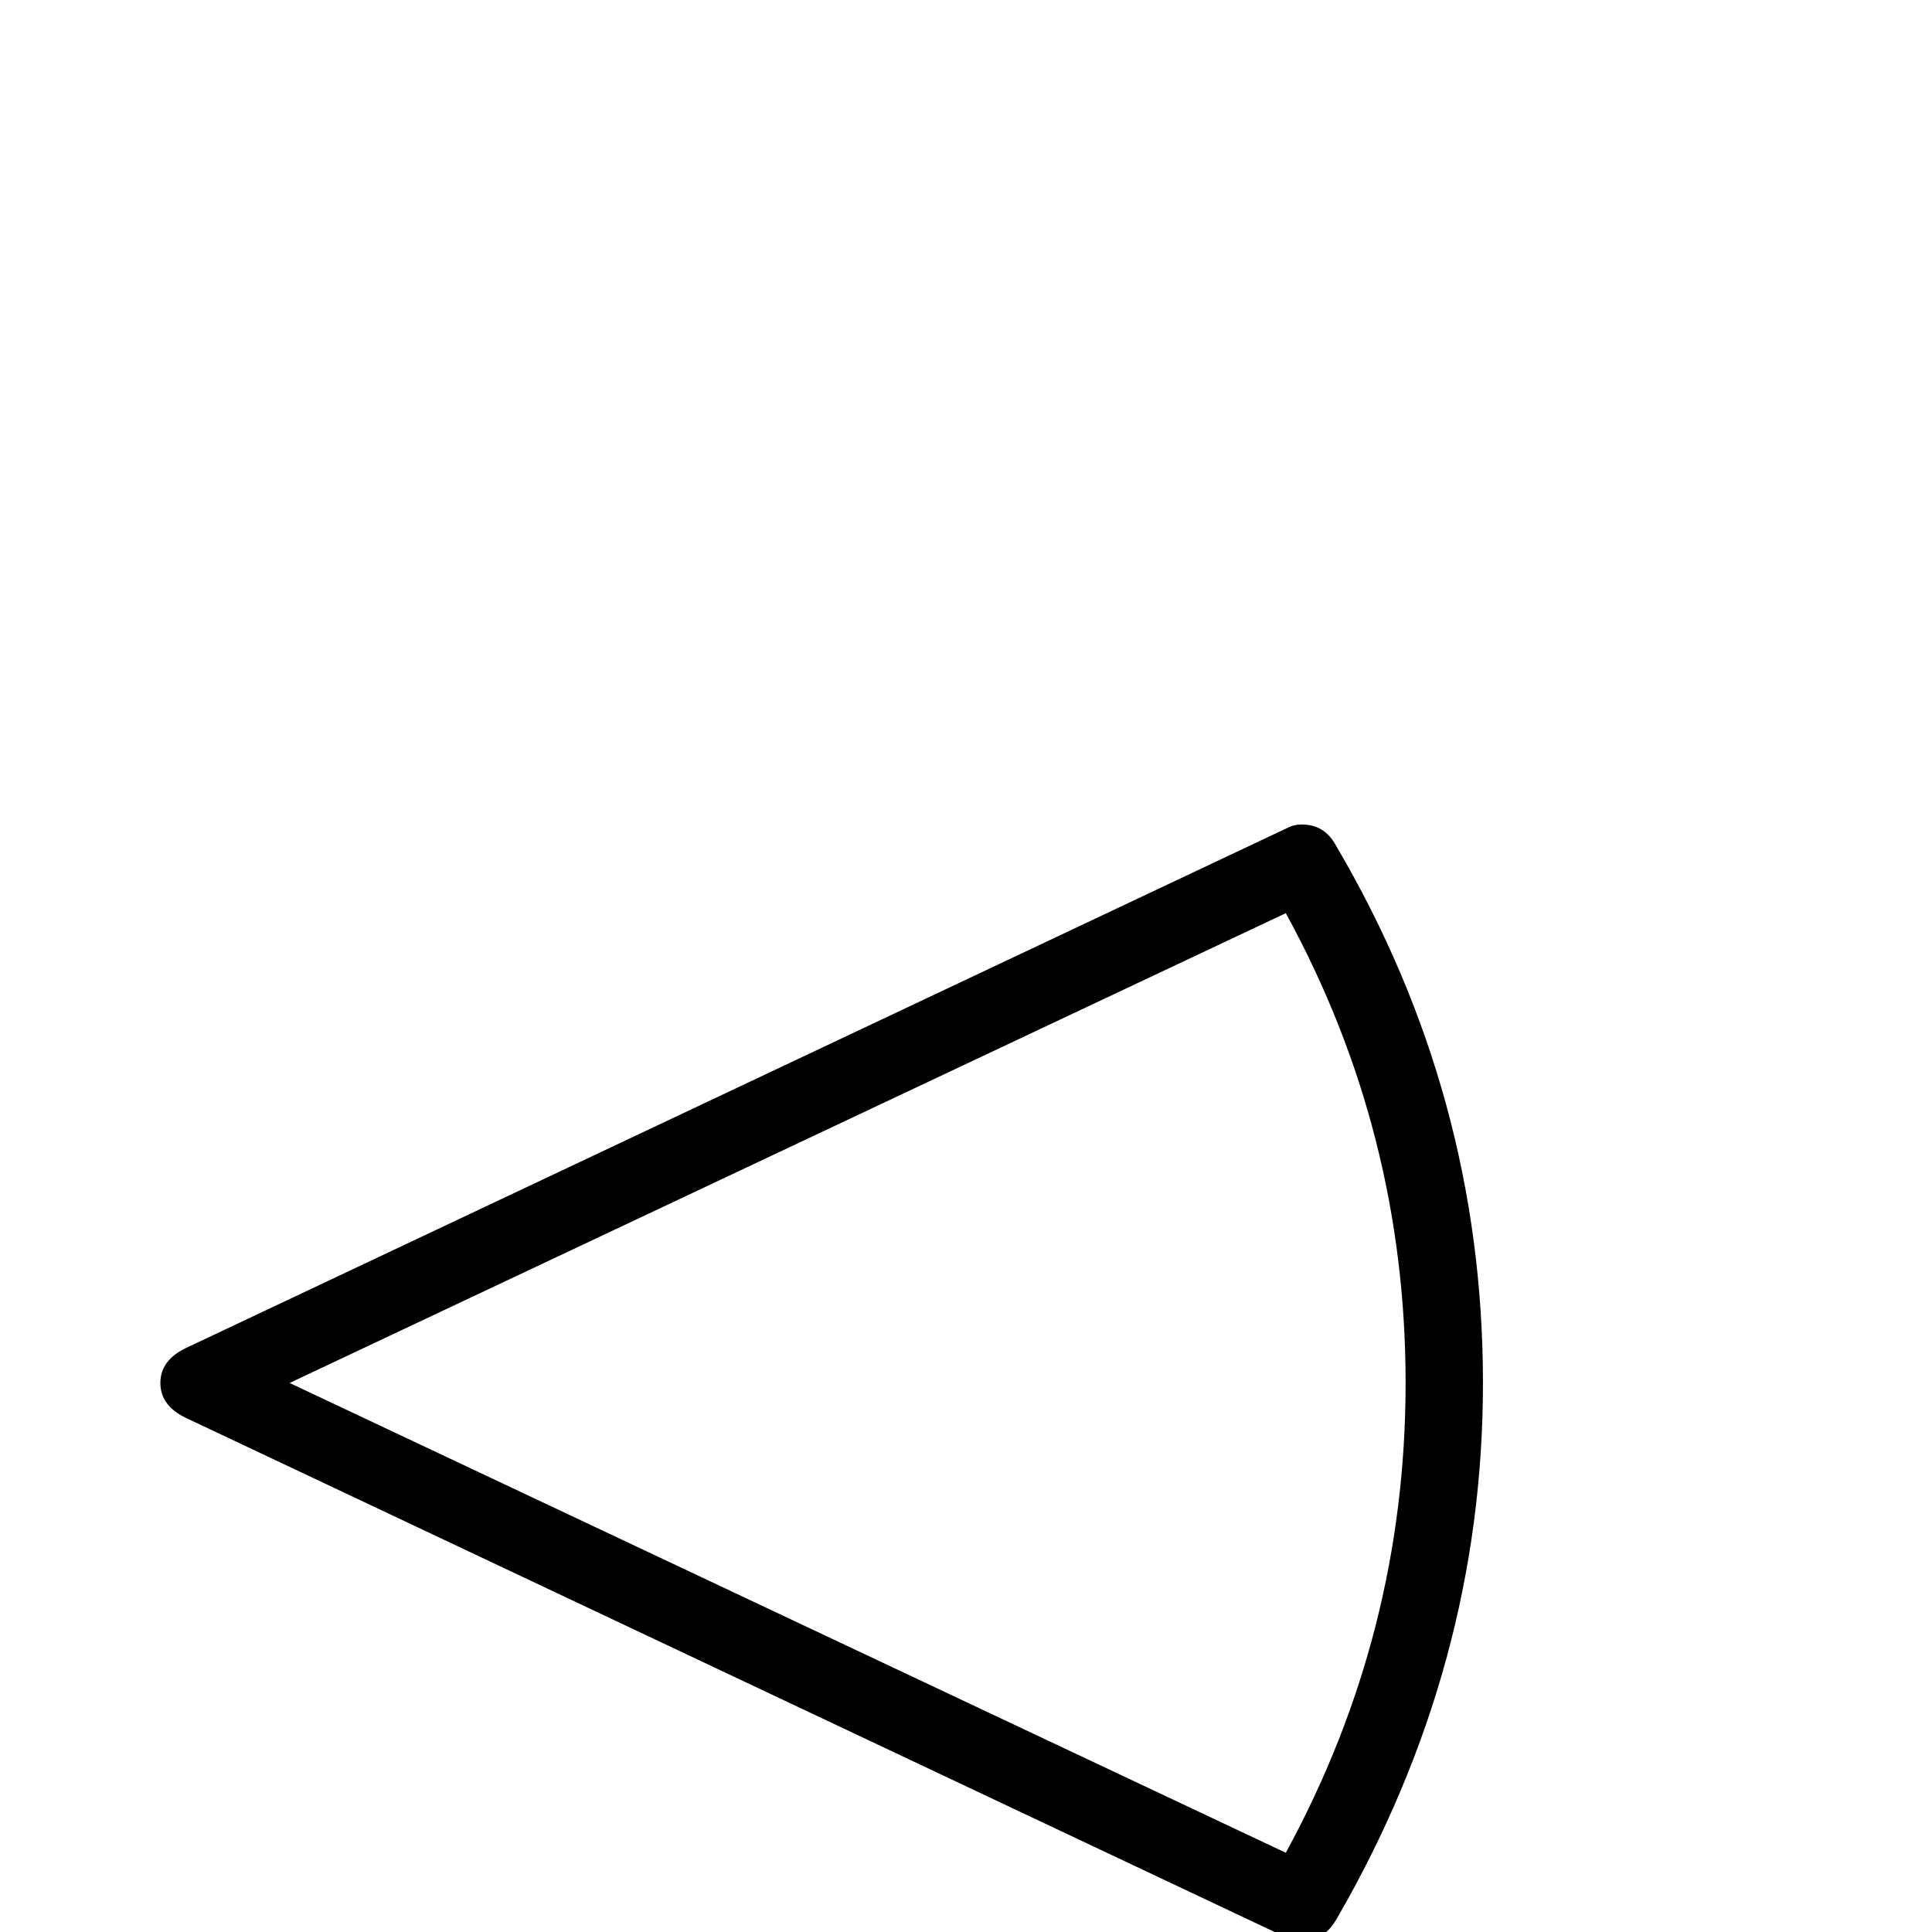 <?xml version="1.0" standalone="no"?>
<!DOCTYPE svg PUBLIC "-//W3C//DTD SVG 1.1//EN" "http://www.w3.org/Graphics/SVG/1.1/DTD/svg11.dtd" >
<svg viewBox="0 -442 2048 2048">
  <g transform="matrix(1 0 0 -1 0 1606)">
   <path fill="currentColor"
d="M1572 582q0 -300 -155 -568q-14 -24 -37 -24q-8 0 -14 3l-1169 552q-27 13 -27 37t27 37l1169 552q6 3 14 3q24 0 36 -22q156 -265 156 -570zM1490 582q0 266 -127 498l-1056 -498l1056 -498q127 233 127 498z" />
  </g>

</svg>
